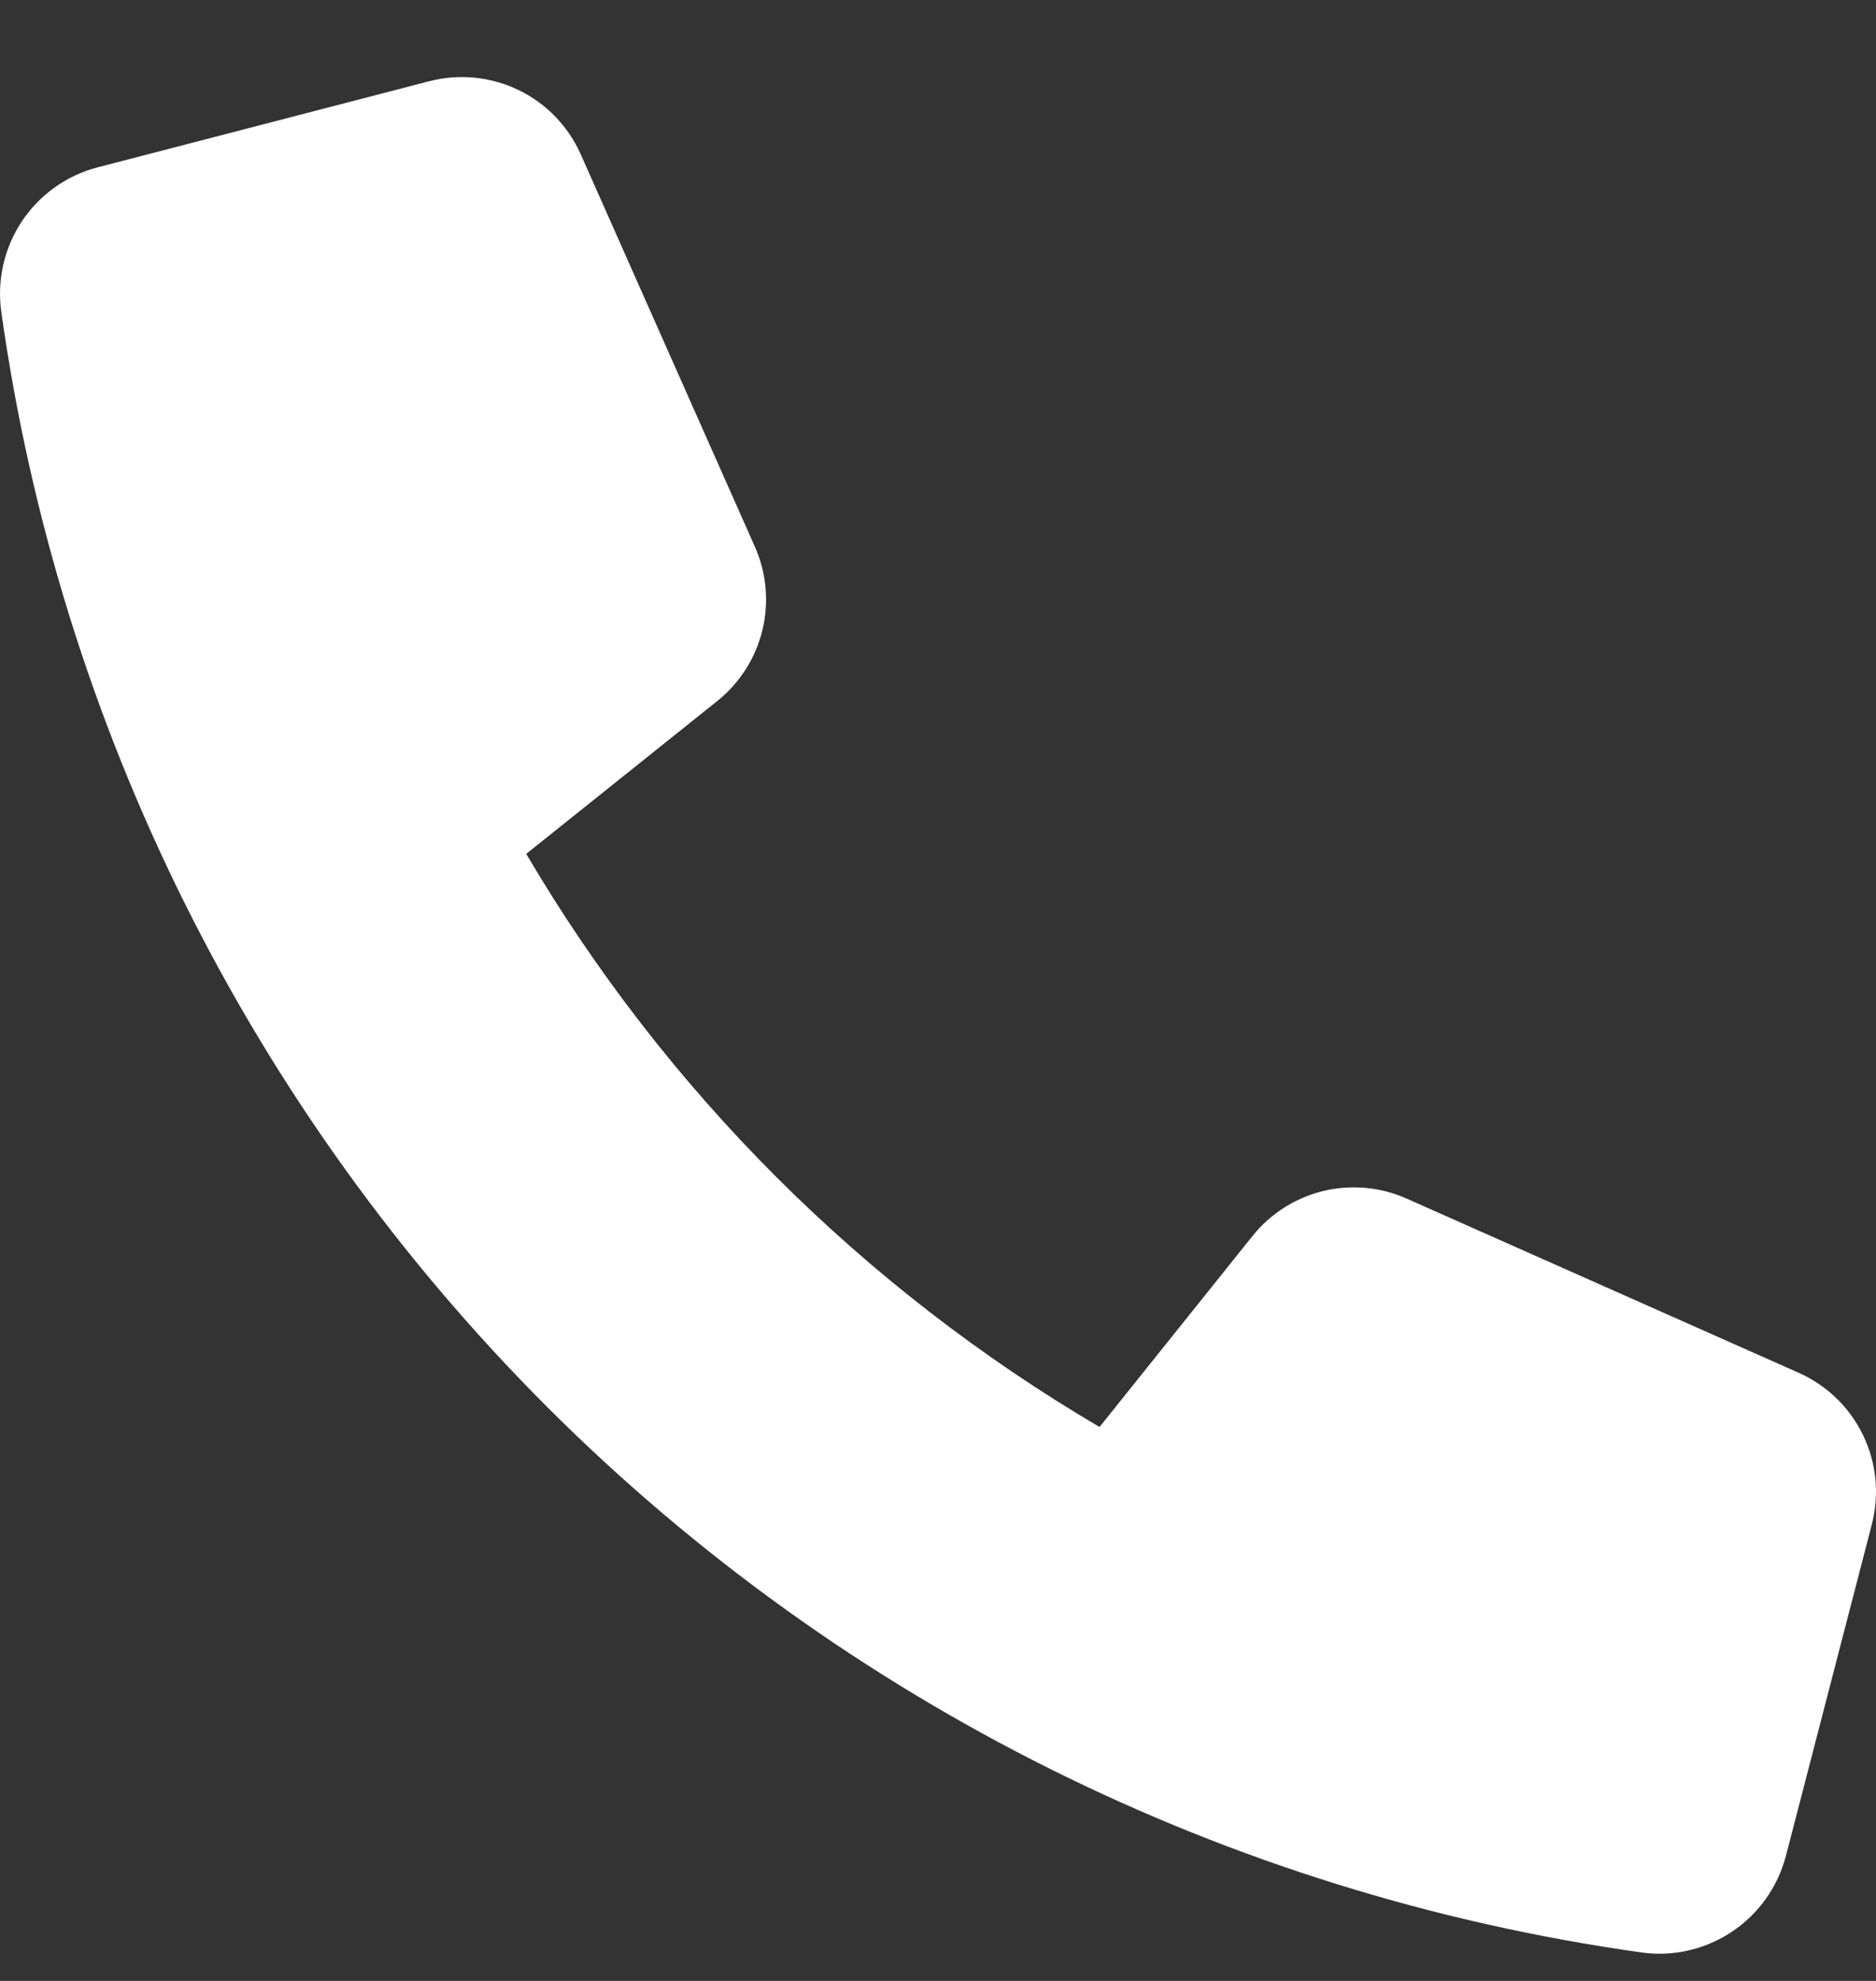 <svg width="18" height="19" viewBox="0 0 18 19" fill="none" xmlns="http://www.w3.org/2000/svg">
<rect x="0" y="0" width="18" height="19" fill="#333333" stroke="none"/>
<path d="M12.017 11.856L10.55 13.687C8.279 12.353 6.385 10.46 5.049 8.19L6.883 6.723C7.098 6.551 7.25 6.312 7.315 6.045C7.38 5.777 7.355 5.496 7.243 5.244L5.572 1.48C5.452 1.21 5.24 0.991 4.974 0.863C4.708 0.735 4.405 0.705 4.119 0.779L0.937 1.605C0.64 1.682 0.382 1.866 0.211 2.121C0.041 2.377 -0.03 2.685 0.012 2.989C0.57 6.966 2.408 10.652 5.247 13.492C8.087 16.331 11.774 18.169 15.75 18.727C16.054 18.77 16.363 18.698 16.618 18.528C16.873 18.358 17.057 18.099 17.135 17.803L17.96 14.621C18.034 14.335 18.005 14.032 17.876 13.766C17.748 13.5 17.529 13.288 17.26 13.168L13.496 11.496C13.244 11.384 12.963 11.359 12.695 11.424C12.428 11.489 12.189 11.641 12.017 11.856Z" fill="white"/>
</svg>
